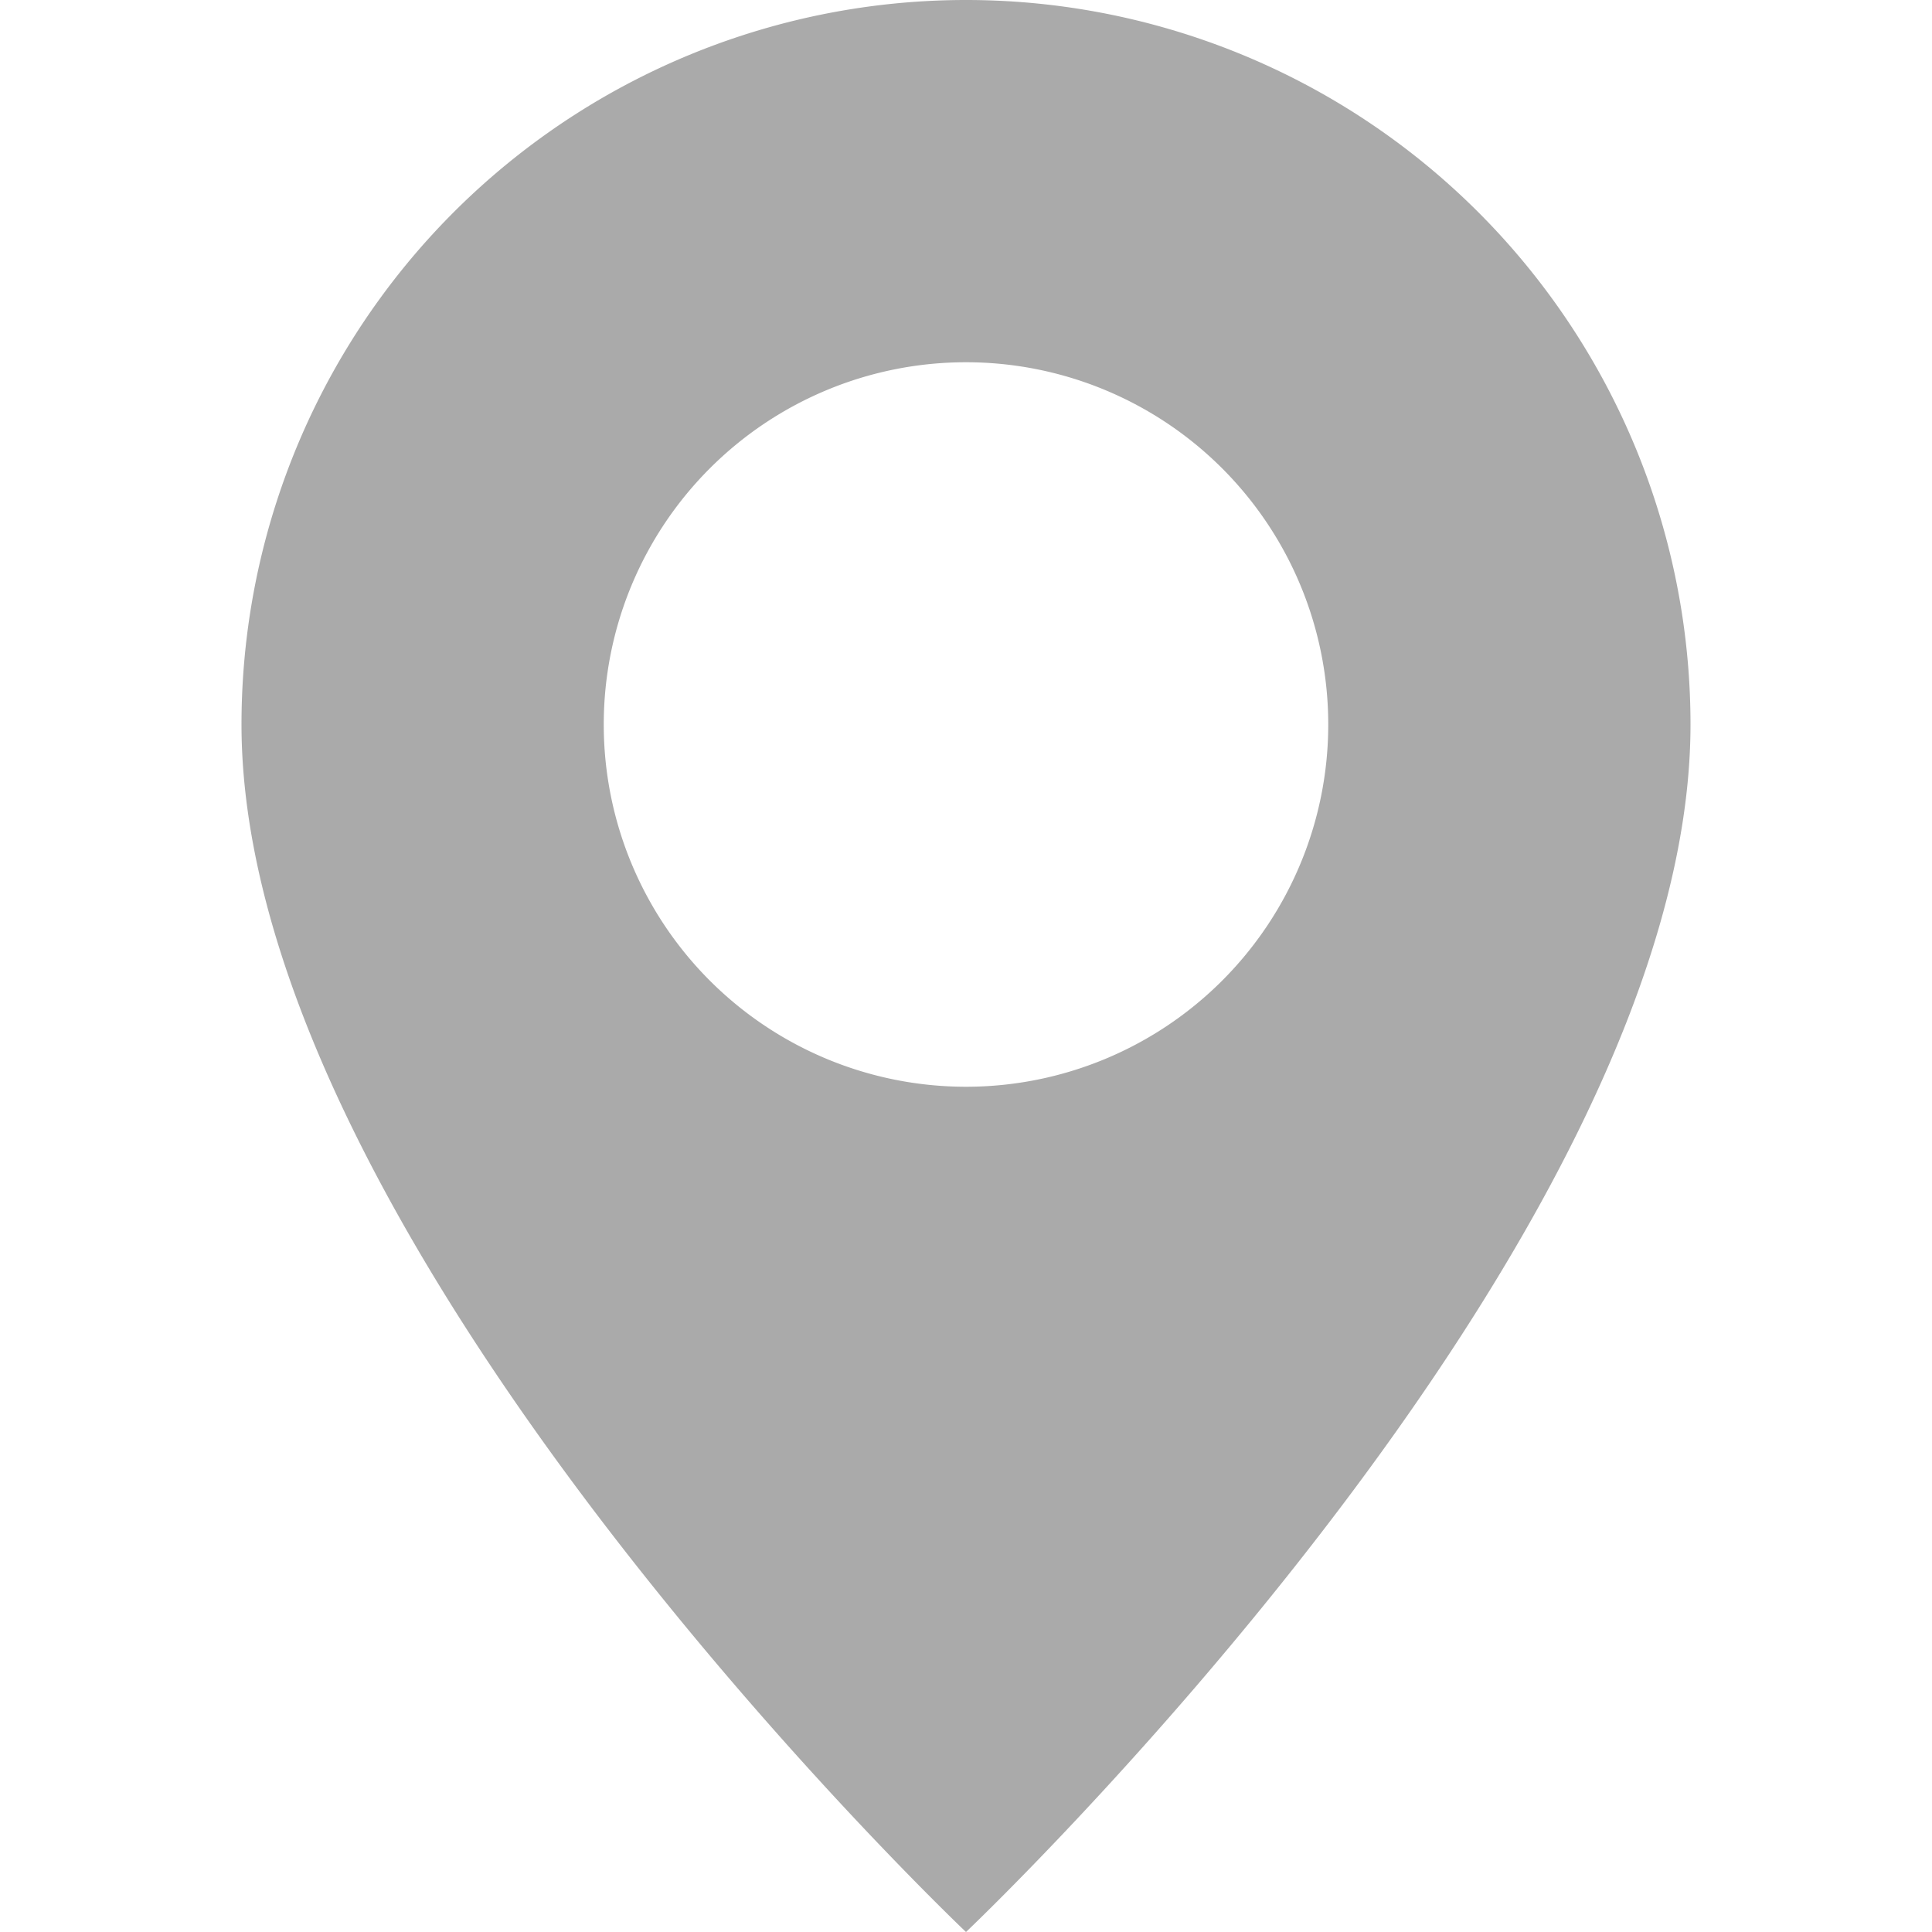 <svg style="color: rgb(170, 170, 170);" xmlns="http://www.w3.org/2000/svg" width="16" height="16" fill="currentColor" class="bi bi-geo-alt-fill" viewBox="0 0 16 16">
	<path d="M8 16s6-5.686 6-10A6 6 0 0 0 2 6c0 4.314 6 10 6 10zm0-7a3 3 0 1 1 0-6 3 3 0 0 1 0 6z" fill="#aaaaaa"></path>
</svg>